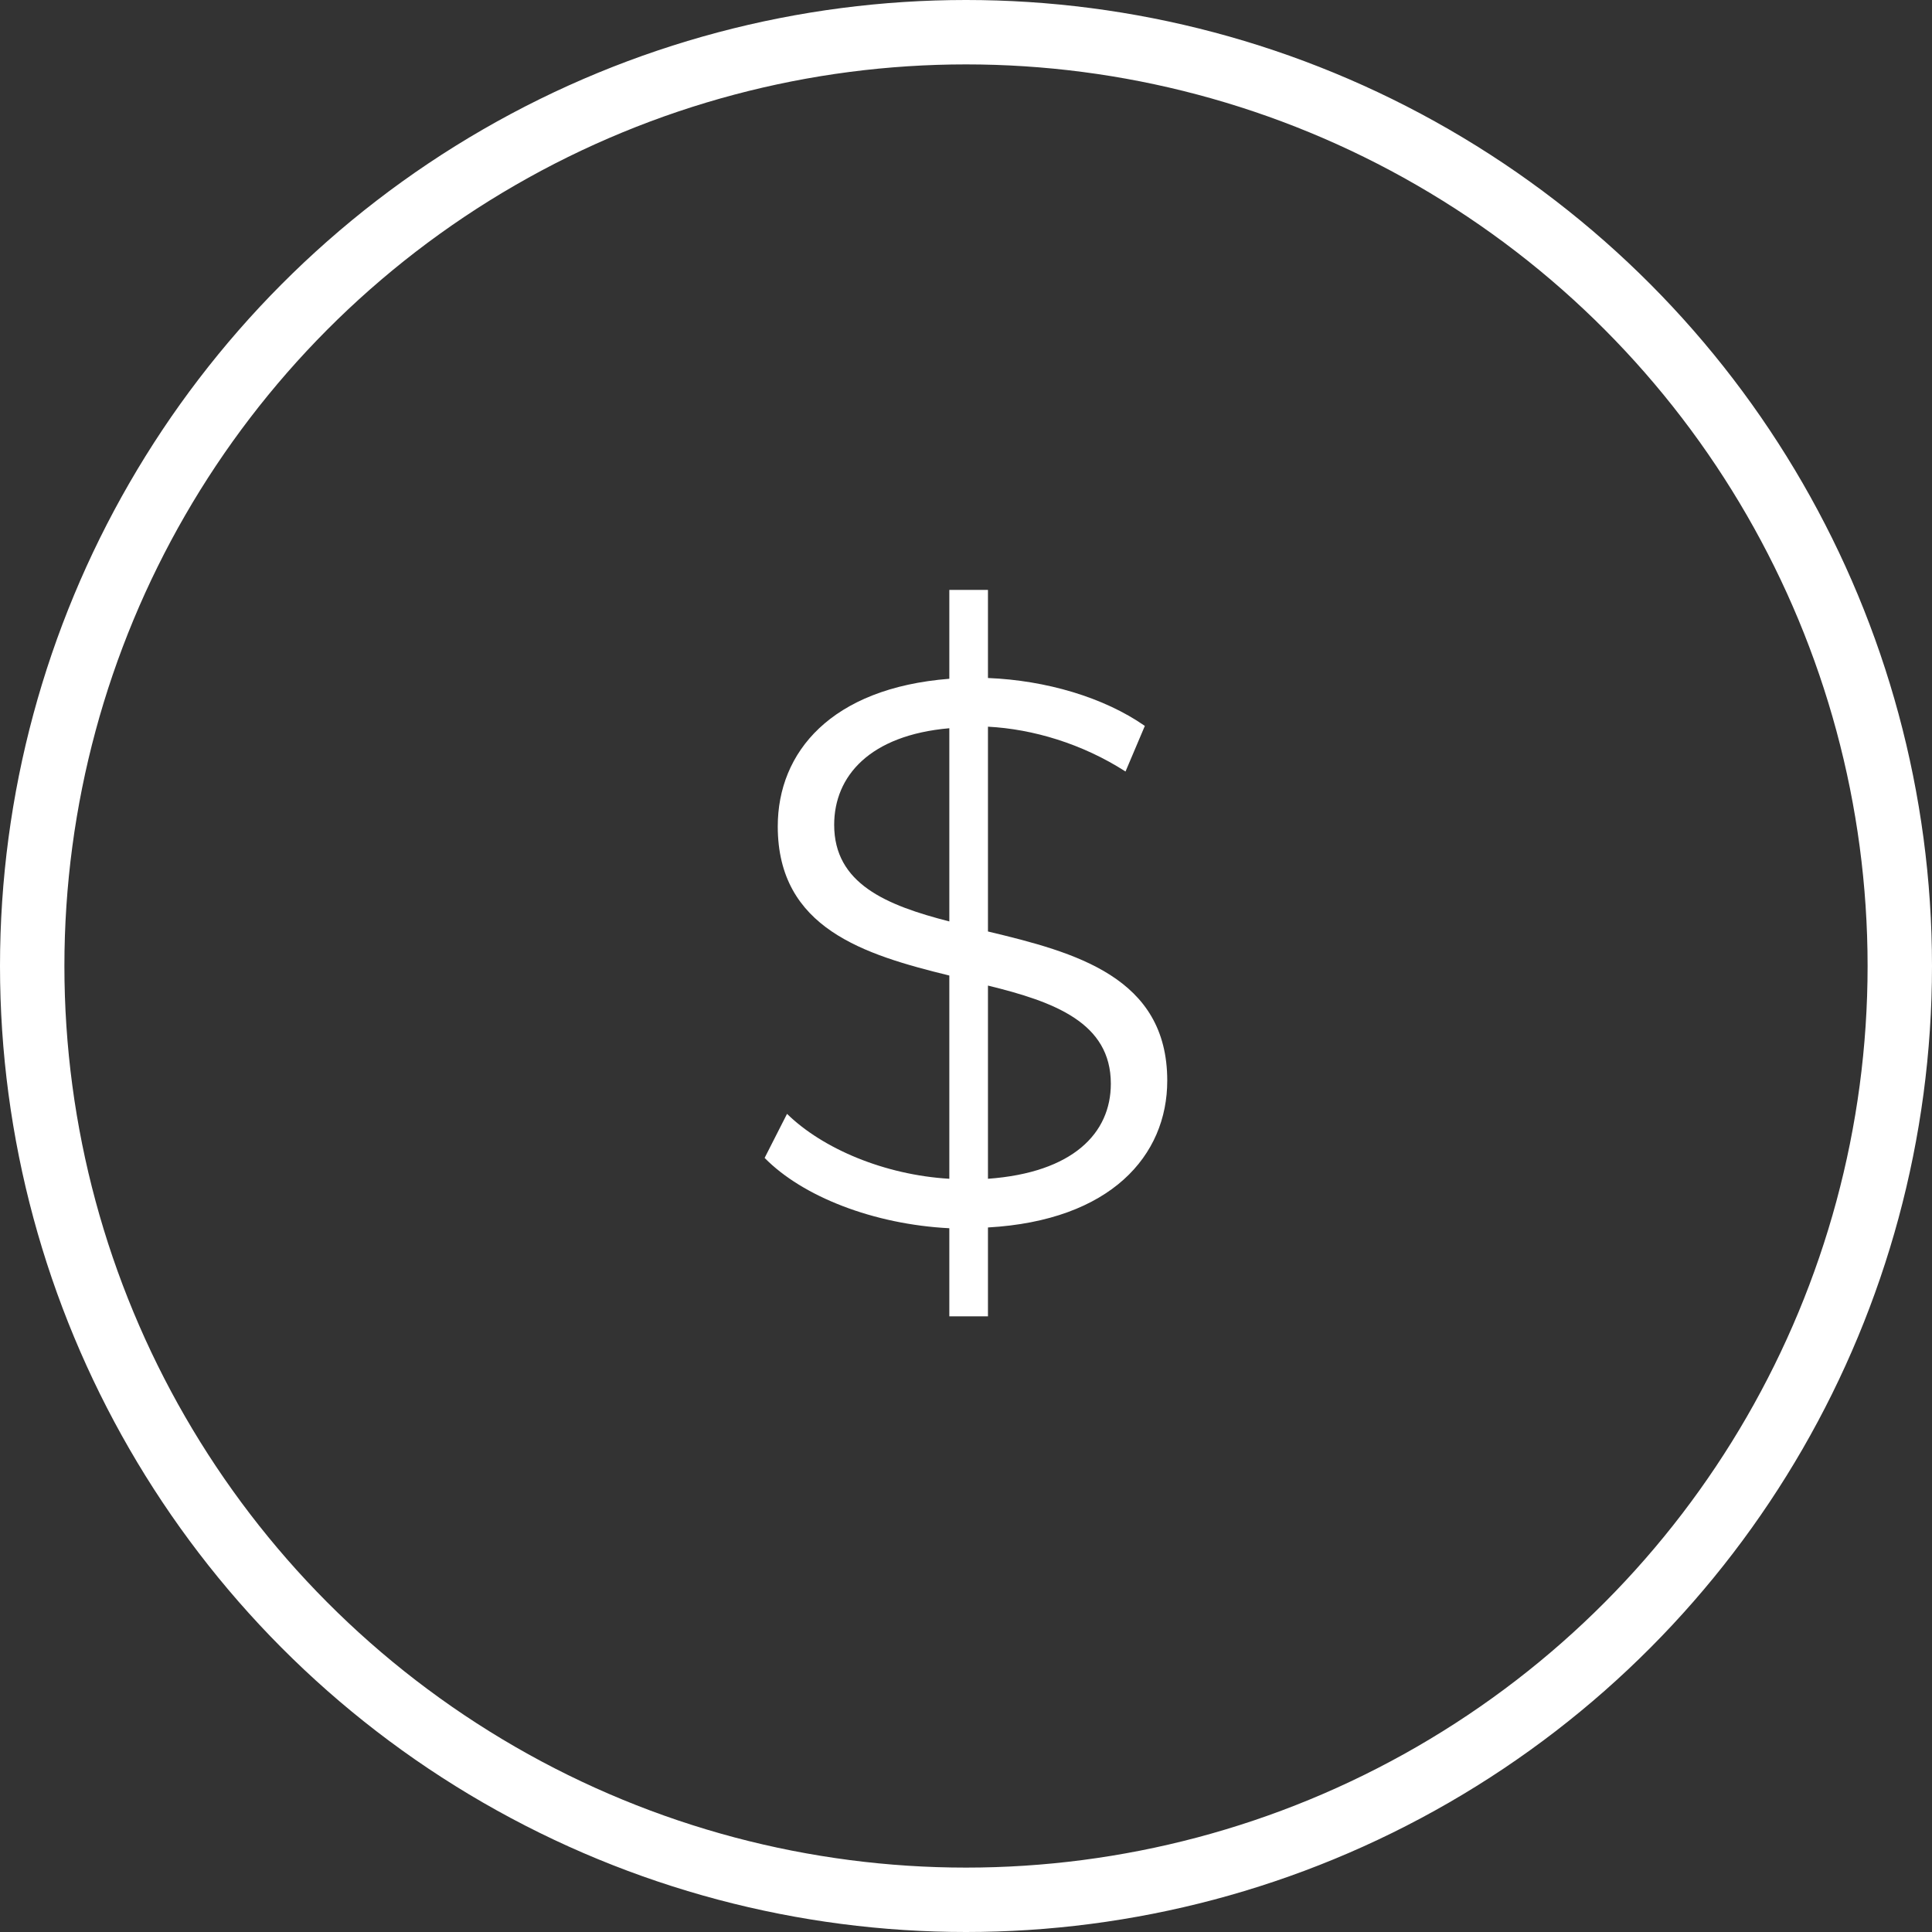 <svg width="30" height="30" viewBox="0 0 30 30" fill="none" xmlns="http://www.w3.org/2000/svg">
<rect x="0" y="0" width="30" height="30" fill="#333333" stroke="none"/>
<circle cx="15" cy="15" r="14.5" stroke="#fff"/>
<path d="M18.125 16.78C18.125 15.172 16.697 14.788 15.341 14.464V11.284C16.037 11.32 16.805 11.548 17.477 11.98L17.777 11.272C17.141 10.828 16.241 10.564 15.341 10.528V9.16H14.741V10.54C12.905 10.684 12.077 11.68 12.077 12.832C12.077 14.416 13.421 14.824 14.741 15.148V18.304C13.733 18.244 12.773 17.836 12.221 17.296L11.873 17.98C12.461 18.58 13.565 19.012 14.741 19.072V20.44H15.341V19.06C17.249 18.952 18.125 17.944 18.125 16.78ZM12.953 12.808C12.953 12.052 13.505 11.416 14.741 11.308V14.308C13.757 14.056 12.953 13.72 12.953 12.808ZM15.341 18.304V15.304C16.373 15.556 17.249 15.88 17.249 16.828C17.249 17.596 16.661 18.208 15.341 18.304Z" fill="#fff"/>
</svg>
